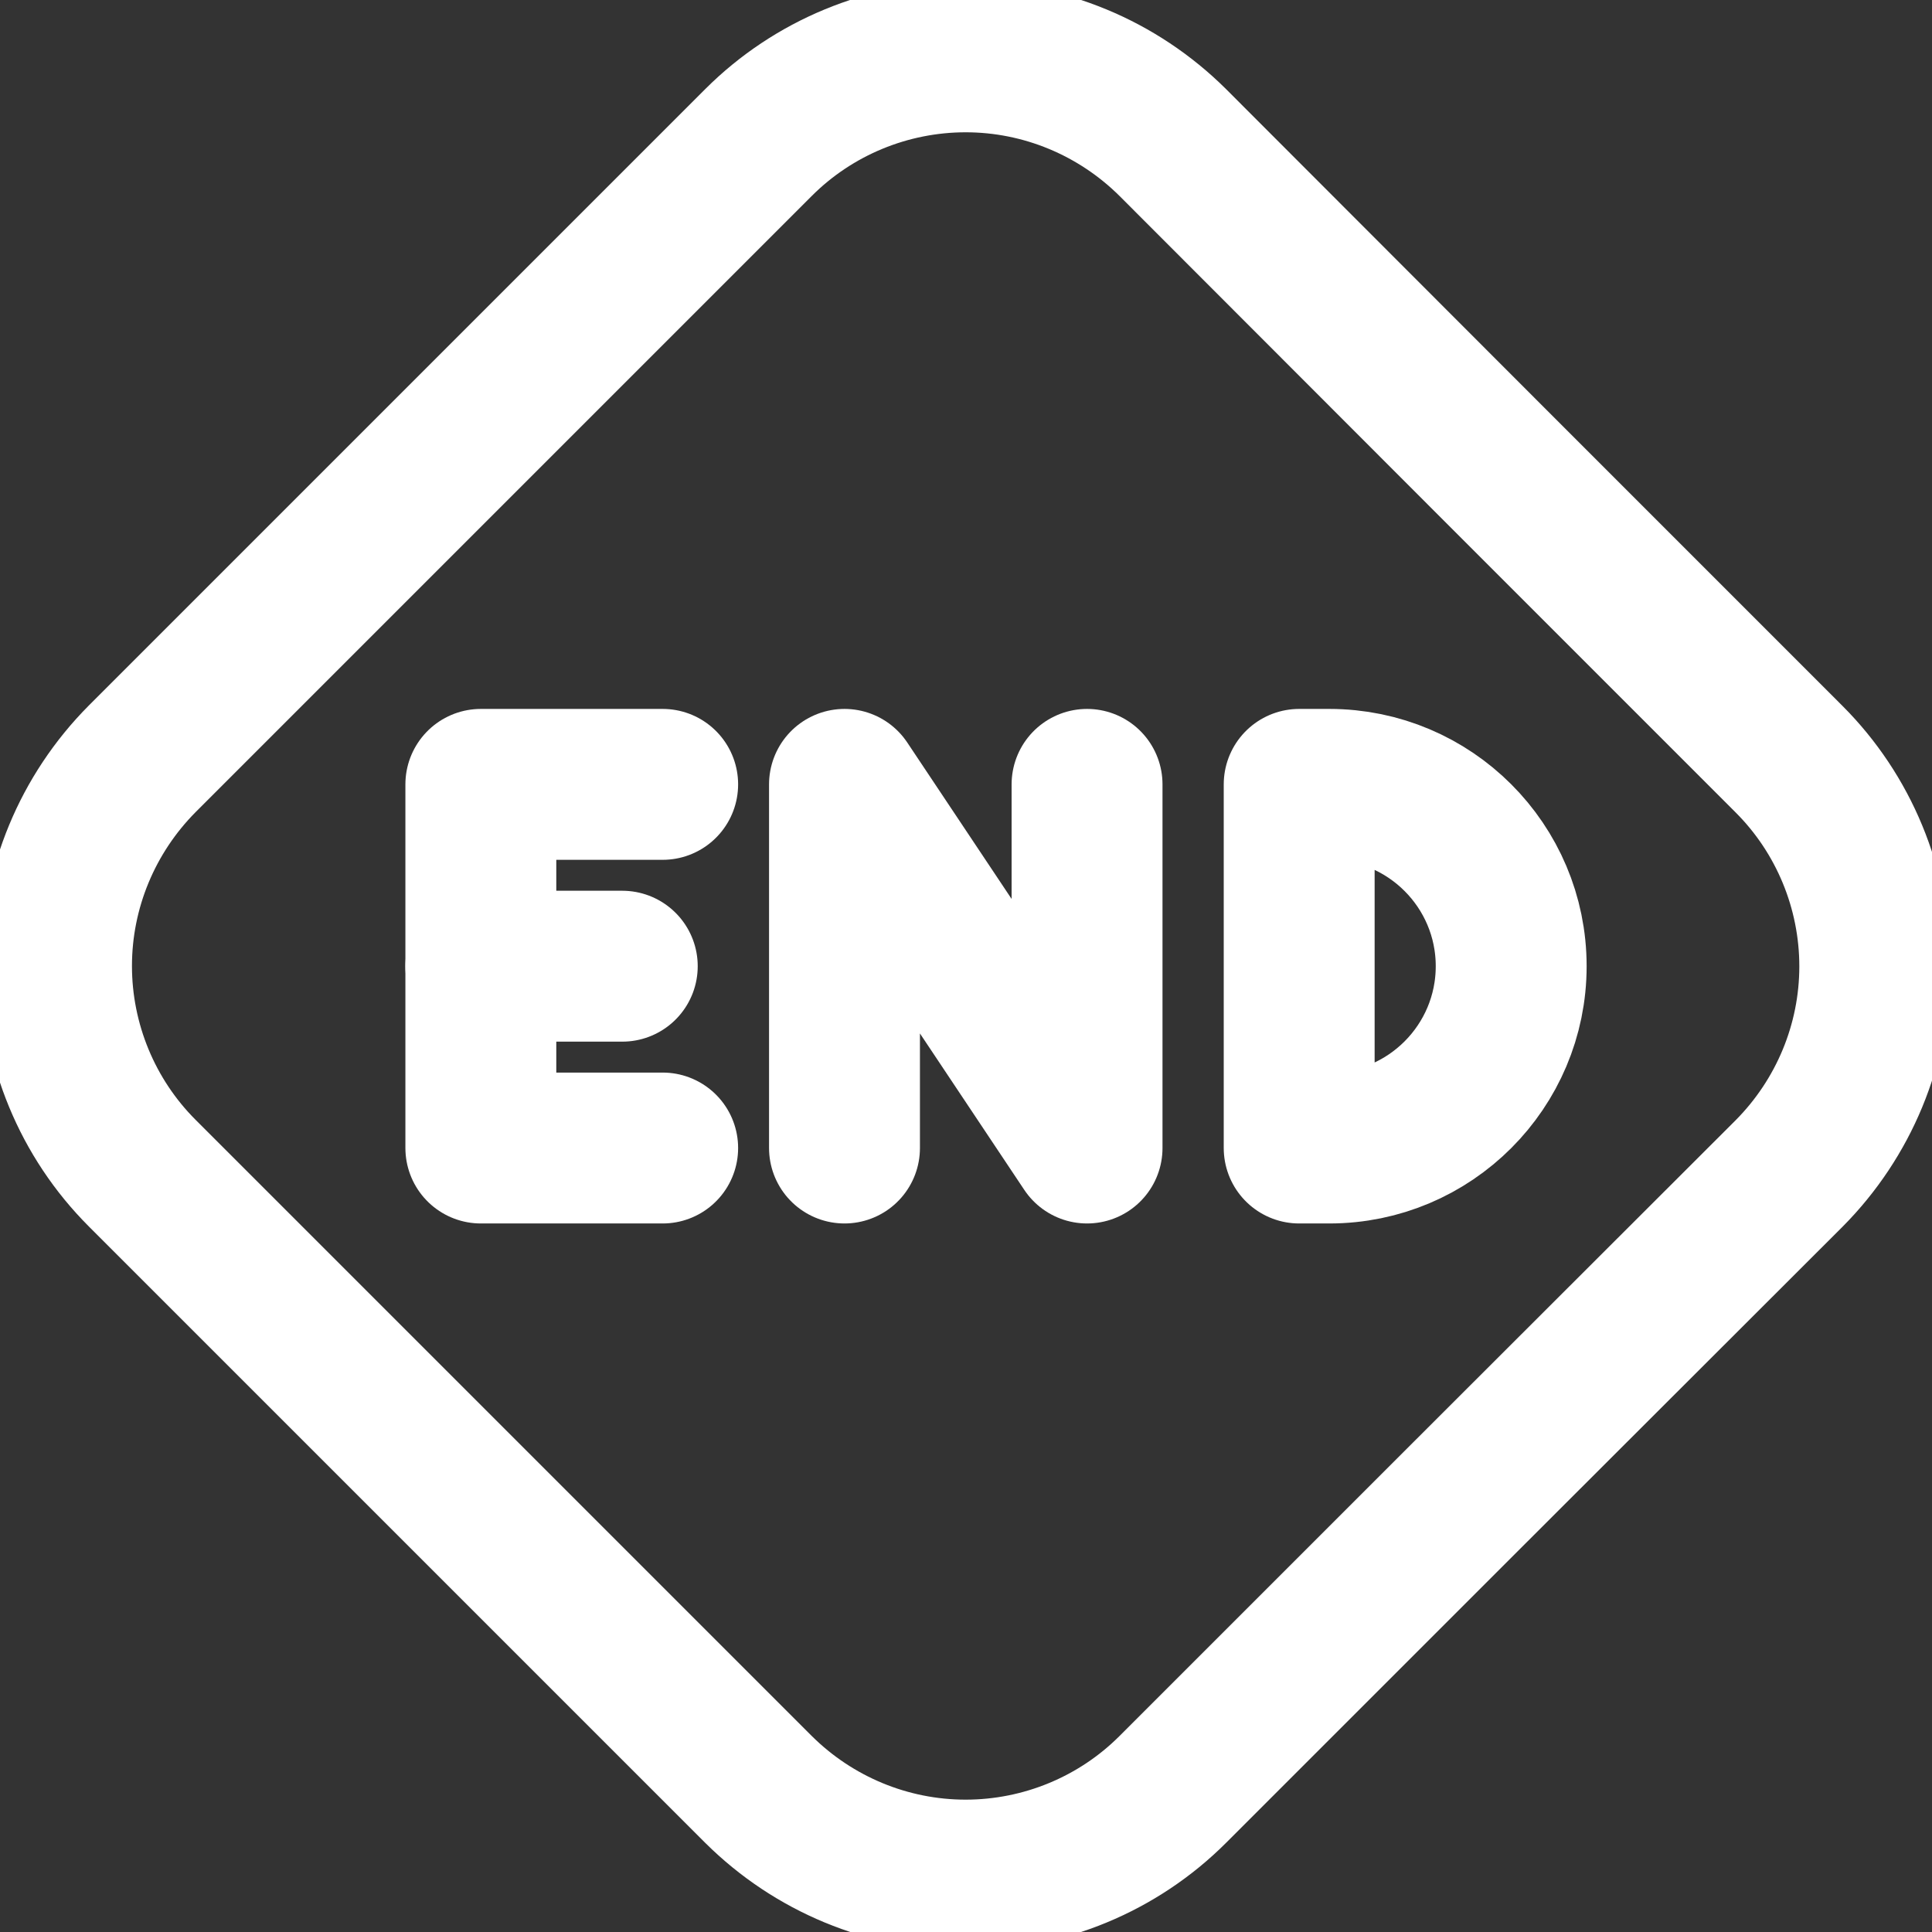 <?xml version="1.0" encoding="utf-8"?>
<!-- Generator: Adobe Illustrator 26.1.0, SVG Export Plug-In . SVG Version: 6.00 Build 0)  -->
<svg version="1.1" id="svg5094" xmlns:svg="http://www.w3.org/2000/svg"
	 xmlns="http://www.w3.org/2000/svg" xmlns:xlink="http://www.w3.org/1999/xlink" x="0px" y="0px" viewBox="0 0 682.7 682.7"
	 style="enable-background:new 0 0 682.7 682.7;" xml:space="preserve">
<rect x="0" y="0" width="682.7" height="682.7" fill="#333333" stroke="none"/>
<style type="text/css">
	.st0{fill:none;stroke:#FFFFFF;stroke-width:40;stroke-linecap:round;stroke-linejoin:round;stroke-miterlimit:13.333;}
</style>
<g id="g5100" transform="matrix(1.333,0,0,-1.333,0,682.667)">
	<g id="g5102" transform="translate(175.667,207.8)">
		<path id="path5104" class="st0" d="M0,0h-48.2v96.4H0"/>
	</g>
	<g id="g5106" transform="translate(164.958,256)">
		<path id="path5108" class="st0" d="M0,0h-37.5"/>
	</g>
	<g id="g5110">
		<g>
			<g id="g5112">
				<g id="g5118" transform="translate(474.281,310.859)">
					<path id="path5120" class="st0" d="M0,0c14.5-14.5,22.7-34.3,22.7-54.9v0c0-20.6-8.2-40.3-22.7-54.9
						C-40.2-149.9-123.3-233-163.4-273.1c-14.5-14.5-34.3-22.7-54.9-22.7s-40.3,8.2-54.9,22.7c-40.2,40.2-123.3,123.3-163.4,163.4
						c-14.5,14.5-22.7,34.3-22.7,54.9v0c0,20.6,8.2,40.3,22.7,54.9c40.2,40.2,123.3,123.3,163.4,163.4
						c14.5,14.5,34.3,22.7,54.9,22.7s40.3-8.2,54.9-22.7C-123.3,123.3-40.2,40.2,0,0z"/>
				</g>
				<g id="g5122" transform="translate(400.6,256)">
					<path id="path5124" class="st0" d="M0,0c0-26.6-21.6-48.2-48.2-48.2h-8v96.4h8C-21.6,48.2,0,26.6,0,0z"/>
				</g>
				<g id="g5126" transform="translate(223.866,207.8)">
					<path id="path5128" class="st0" d="M0,0v96.4L64.3,0v96.4"/>
				</g>
			</g>
		</g>
	</g>
</g>
</svg>
